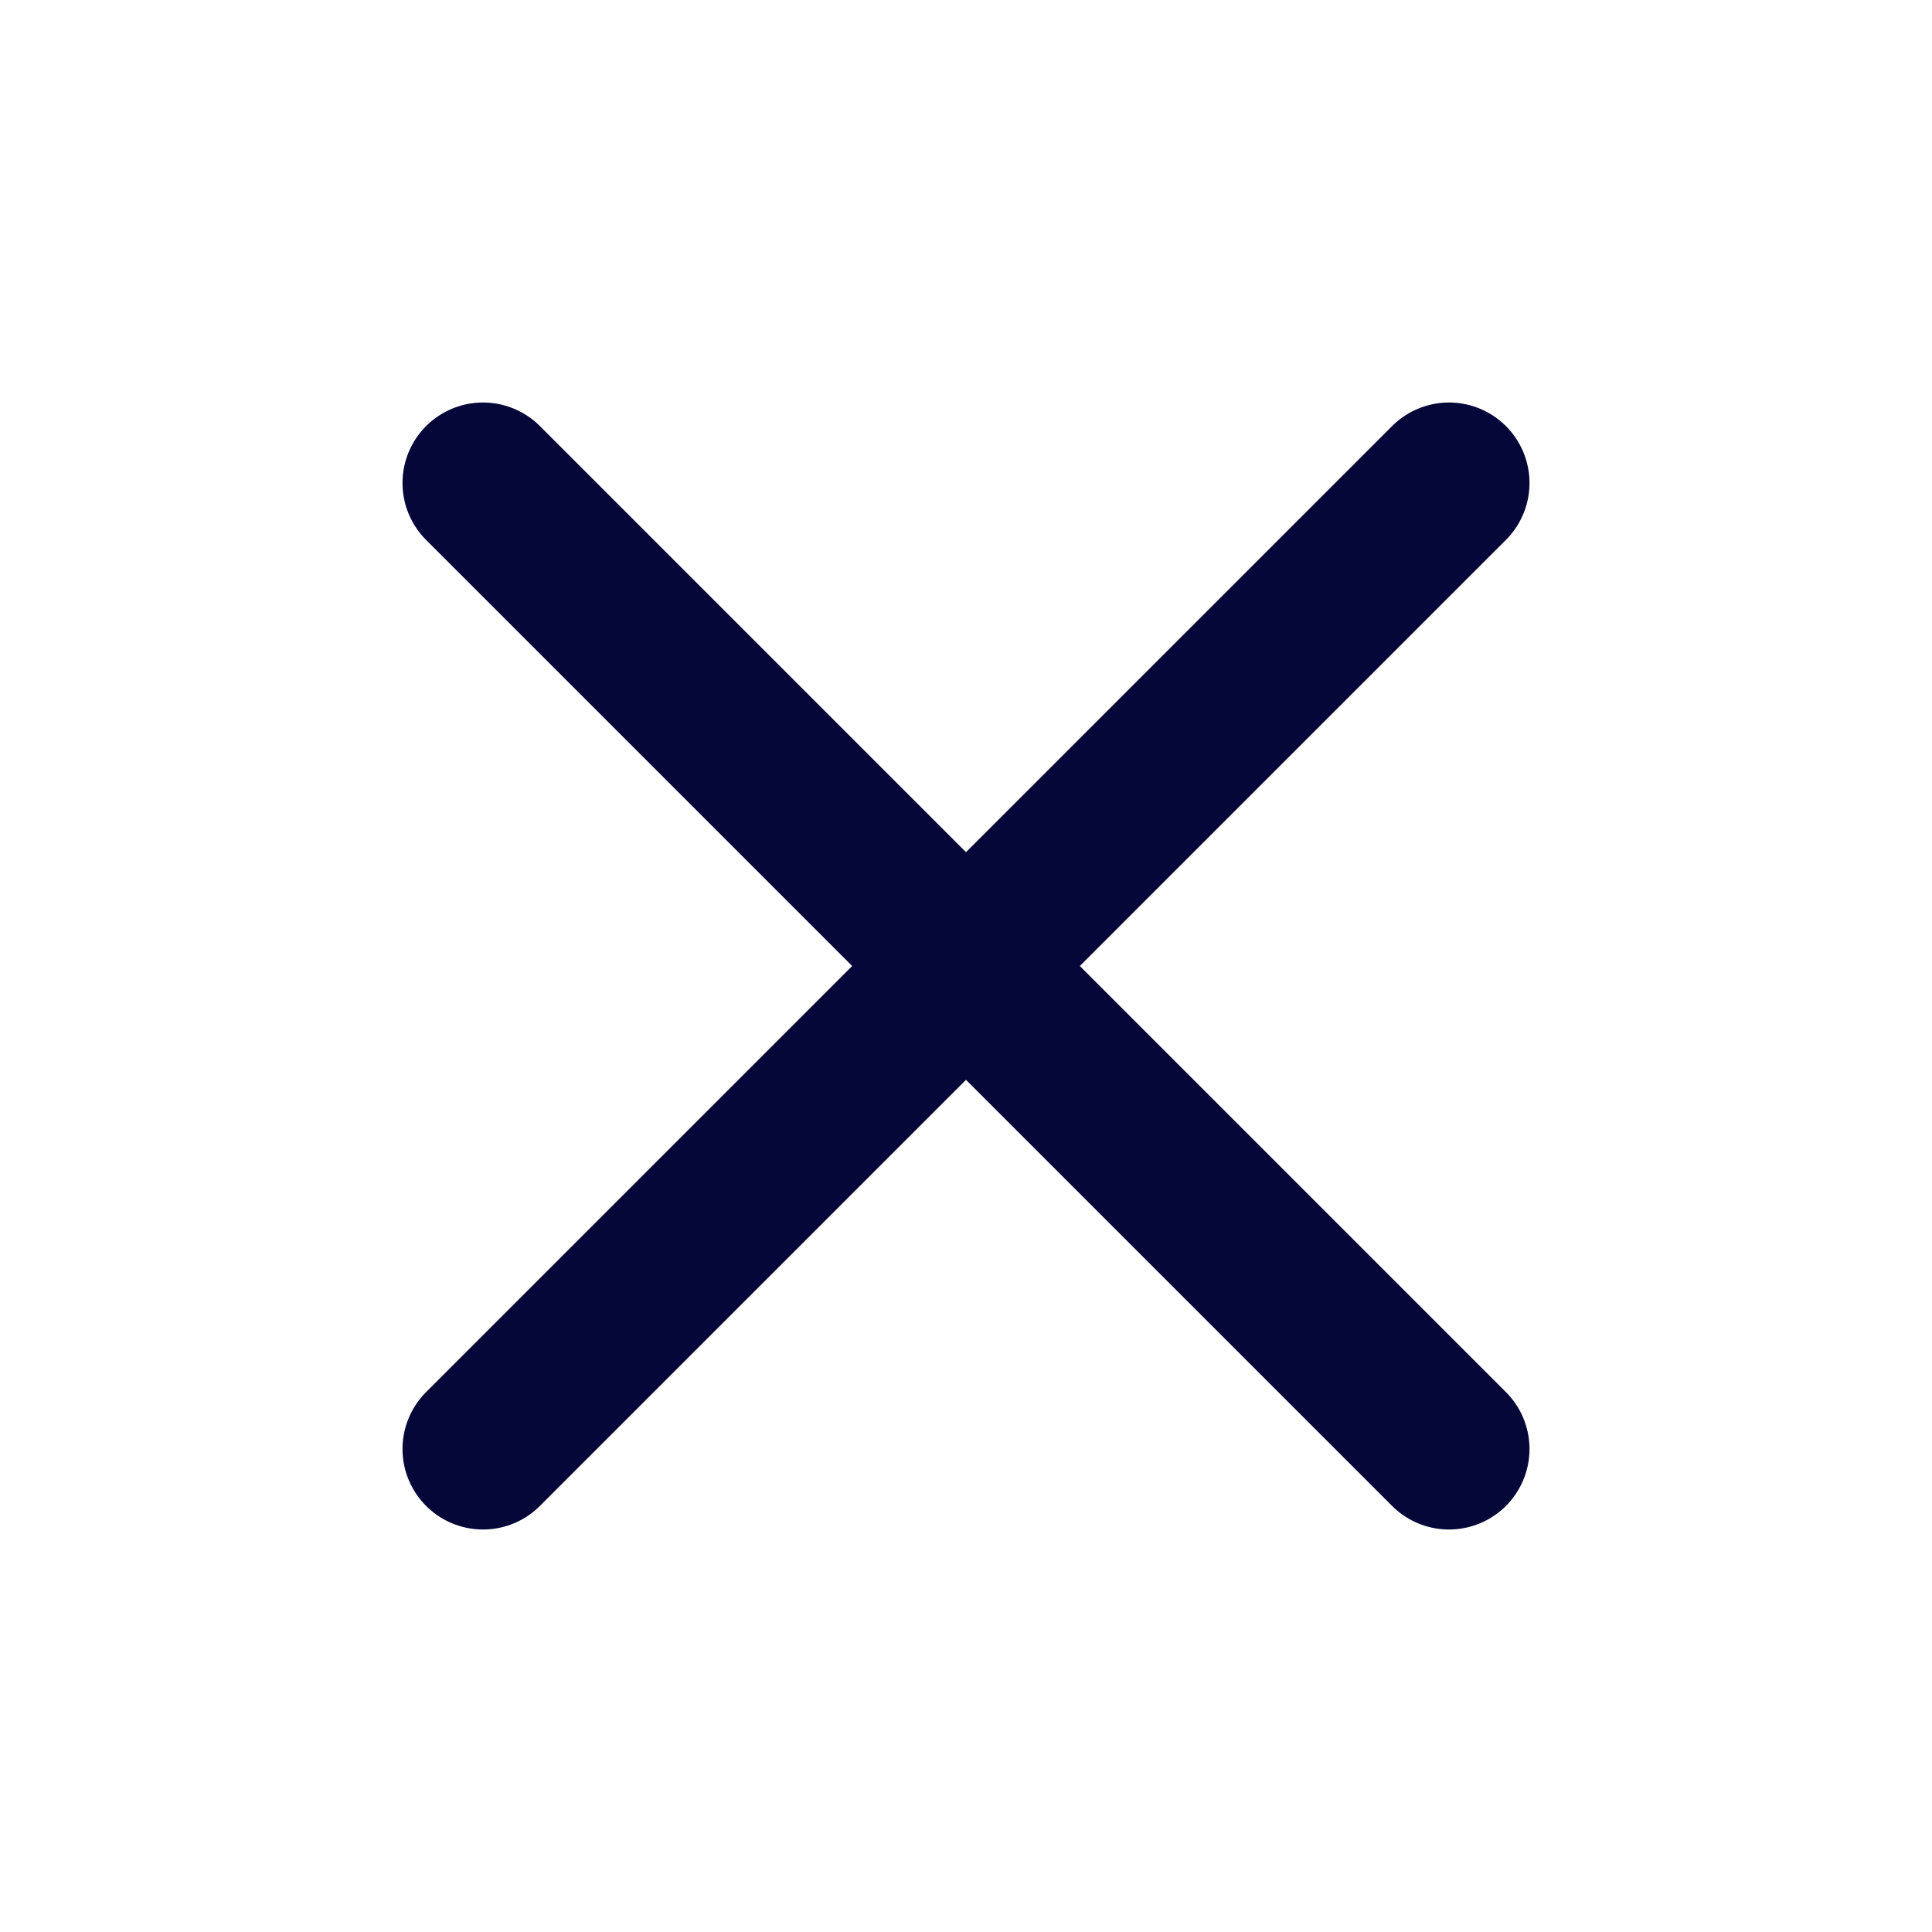 <svg xmlns="http://www.w3.org/2000/svg" width="24" height="24" viewBox="0 0 24 24" fill="none" stroke="#060739" stroke-width="2" stroke-linecap="round" stroke-linejoin="round" class="lucide lucide-x"><path d="M18 6 6 18"/><path d="m6 6 12 12"/></svg>